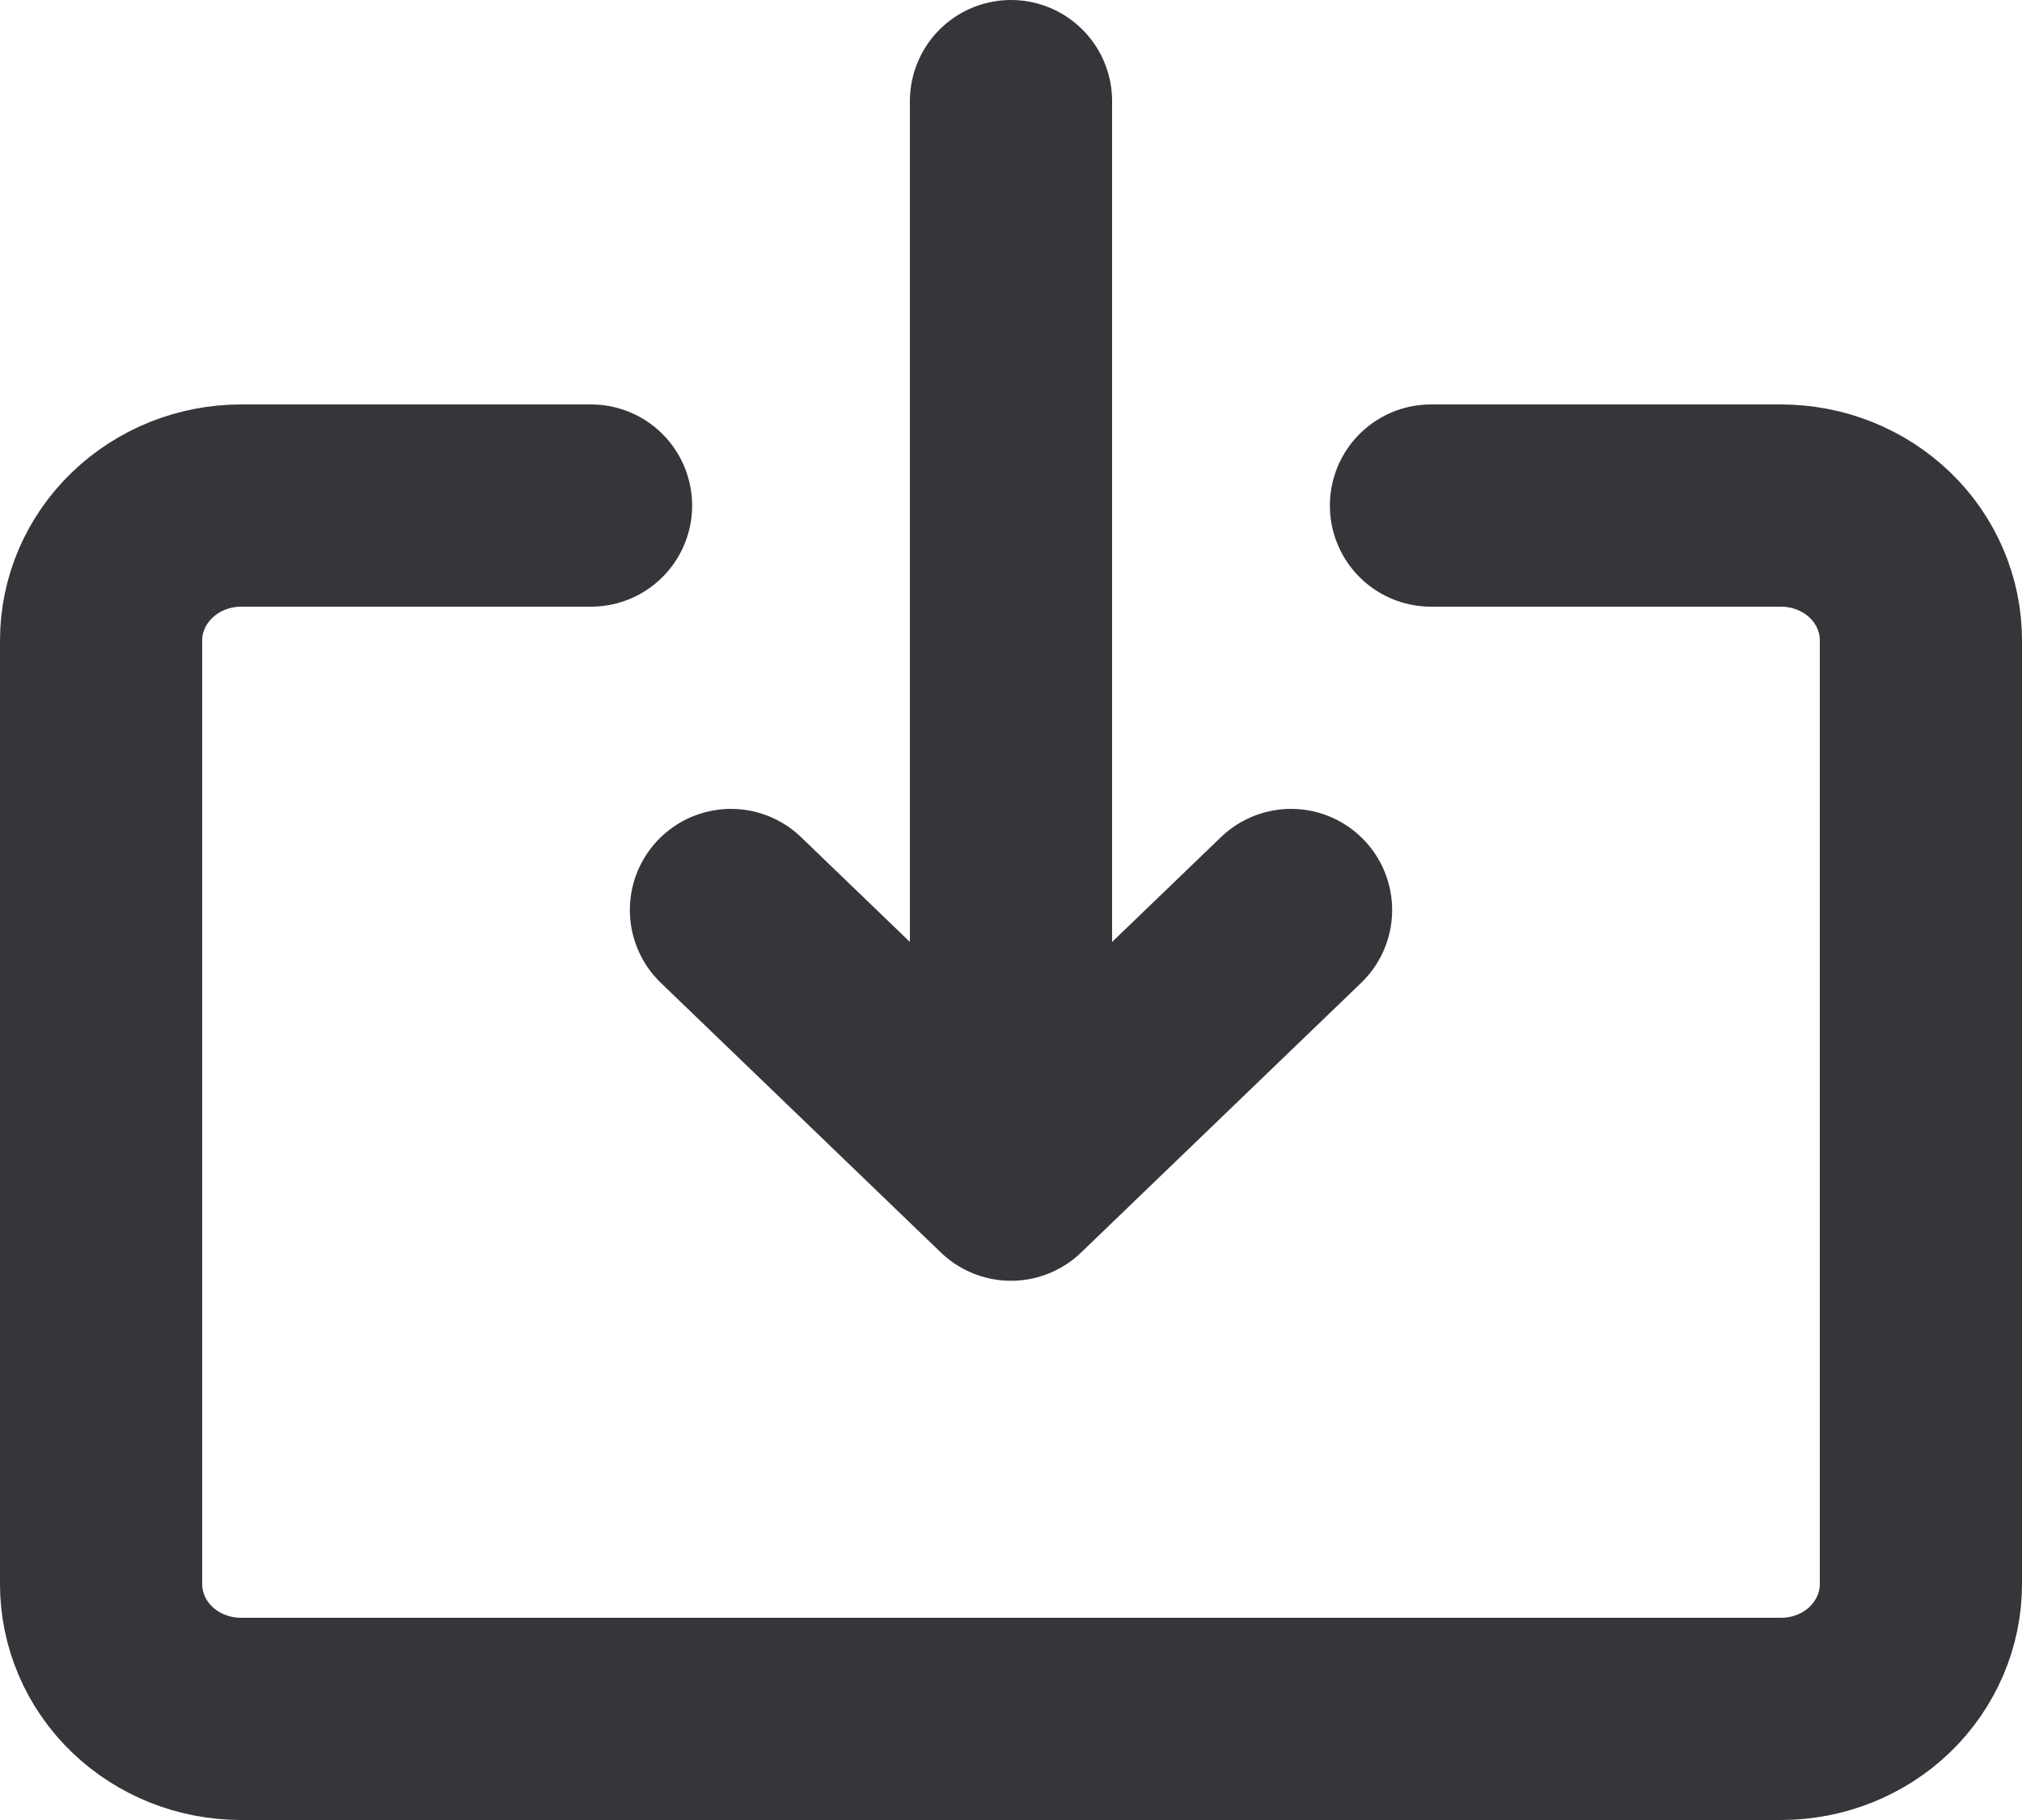 <svg viewBox="0 0 20 18" fill="none" xmlns="http://www.w3.org/2000/svg"><path d="M14.154 5h3.461c.368 0 .72.14.98.39s.405.59.405.943v9.334c0 .353-.146.692-.405.943-.26.25-.612.39-.98.39H2.385c-.368 0-.72-.14-.98-.39S1 16.02 1 15.667V6.333c0-.353.146-.692.406-.942S2.017 5 2.385 5h3.461M10 1v10.667m0 0L7.23 9M10 11.667 12.77 9" stroke="#35363A" stroke-width="2" stroke-linecap="round" stroke-linejoin="round"/></svg>